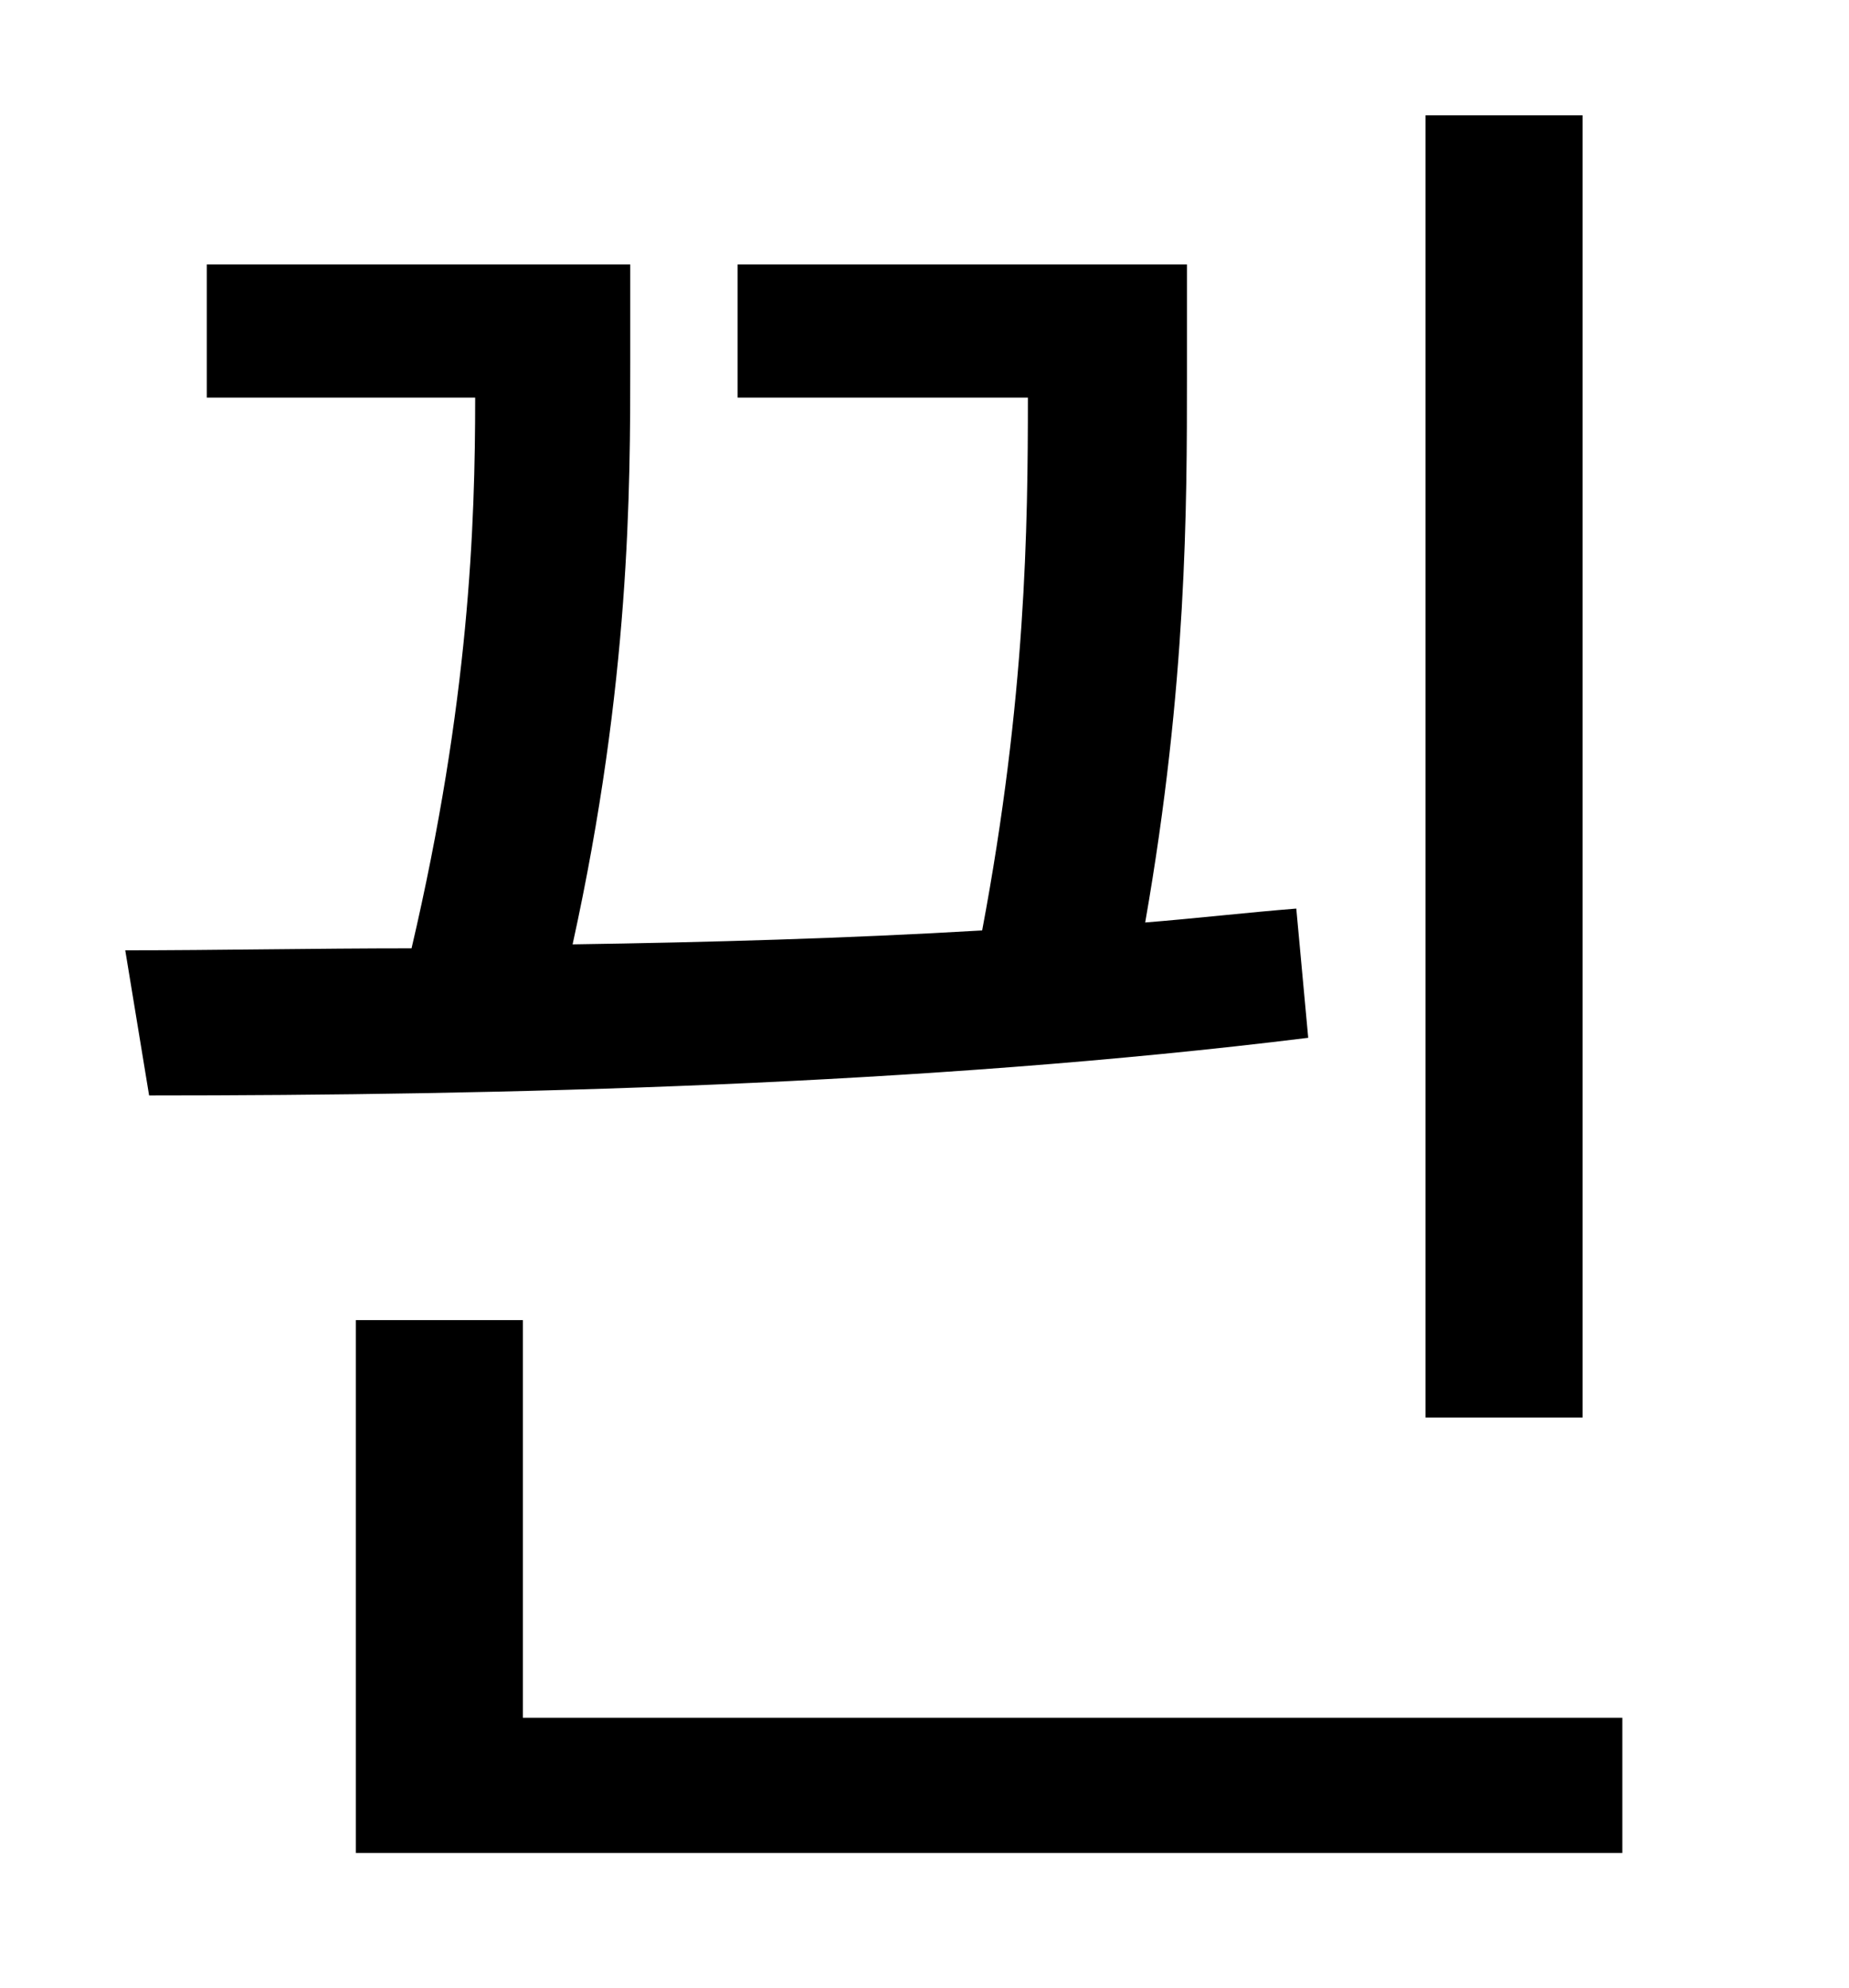 <?xml version="1.0" standalone="no"?>
<!DOCTYPE svg PUBLIC "-//W3C//DTD SVG 1.1//EN" "http://www.w3.org/Graphics/SVG/1.1/DTD/svg11.dtd" >
<svg xmlns="http://www.w3.org/2000/svg" xmlns:xlink="http://www.w3.org/1999/xlink" version="1.1" viewBox="-10 0 930 1000">
   <path fill="currentColor"
d="M786 58v655h-79v-655h79zM642 457l6 65c-194 24 -407 29 -583 29l-12 -73c46 0 95 -1 144 -1c29 -124 32 -213 32 -277h-135v-67h213v49c0 64 0 161 -29 293c68 -1 138 -3 206 -7c22 -117 23 -203 23 -268h-146v-67h226v56c0 66 0 155 -21 275c25 -2 51 -5 76 -7z
M253 864h553v68h-637v-268h84v200z" />
</svg>
